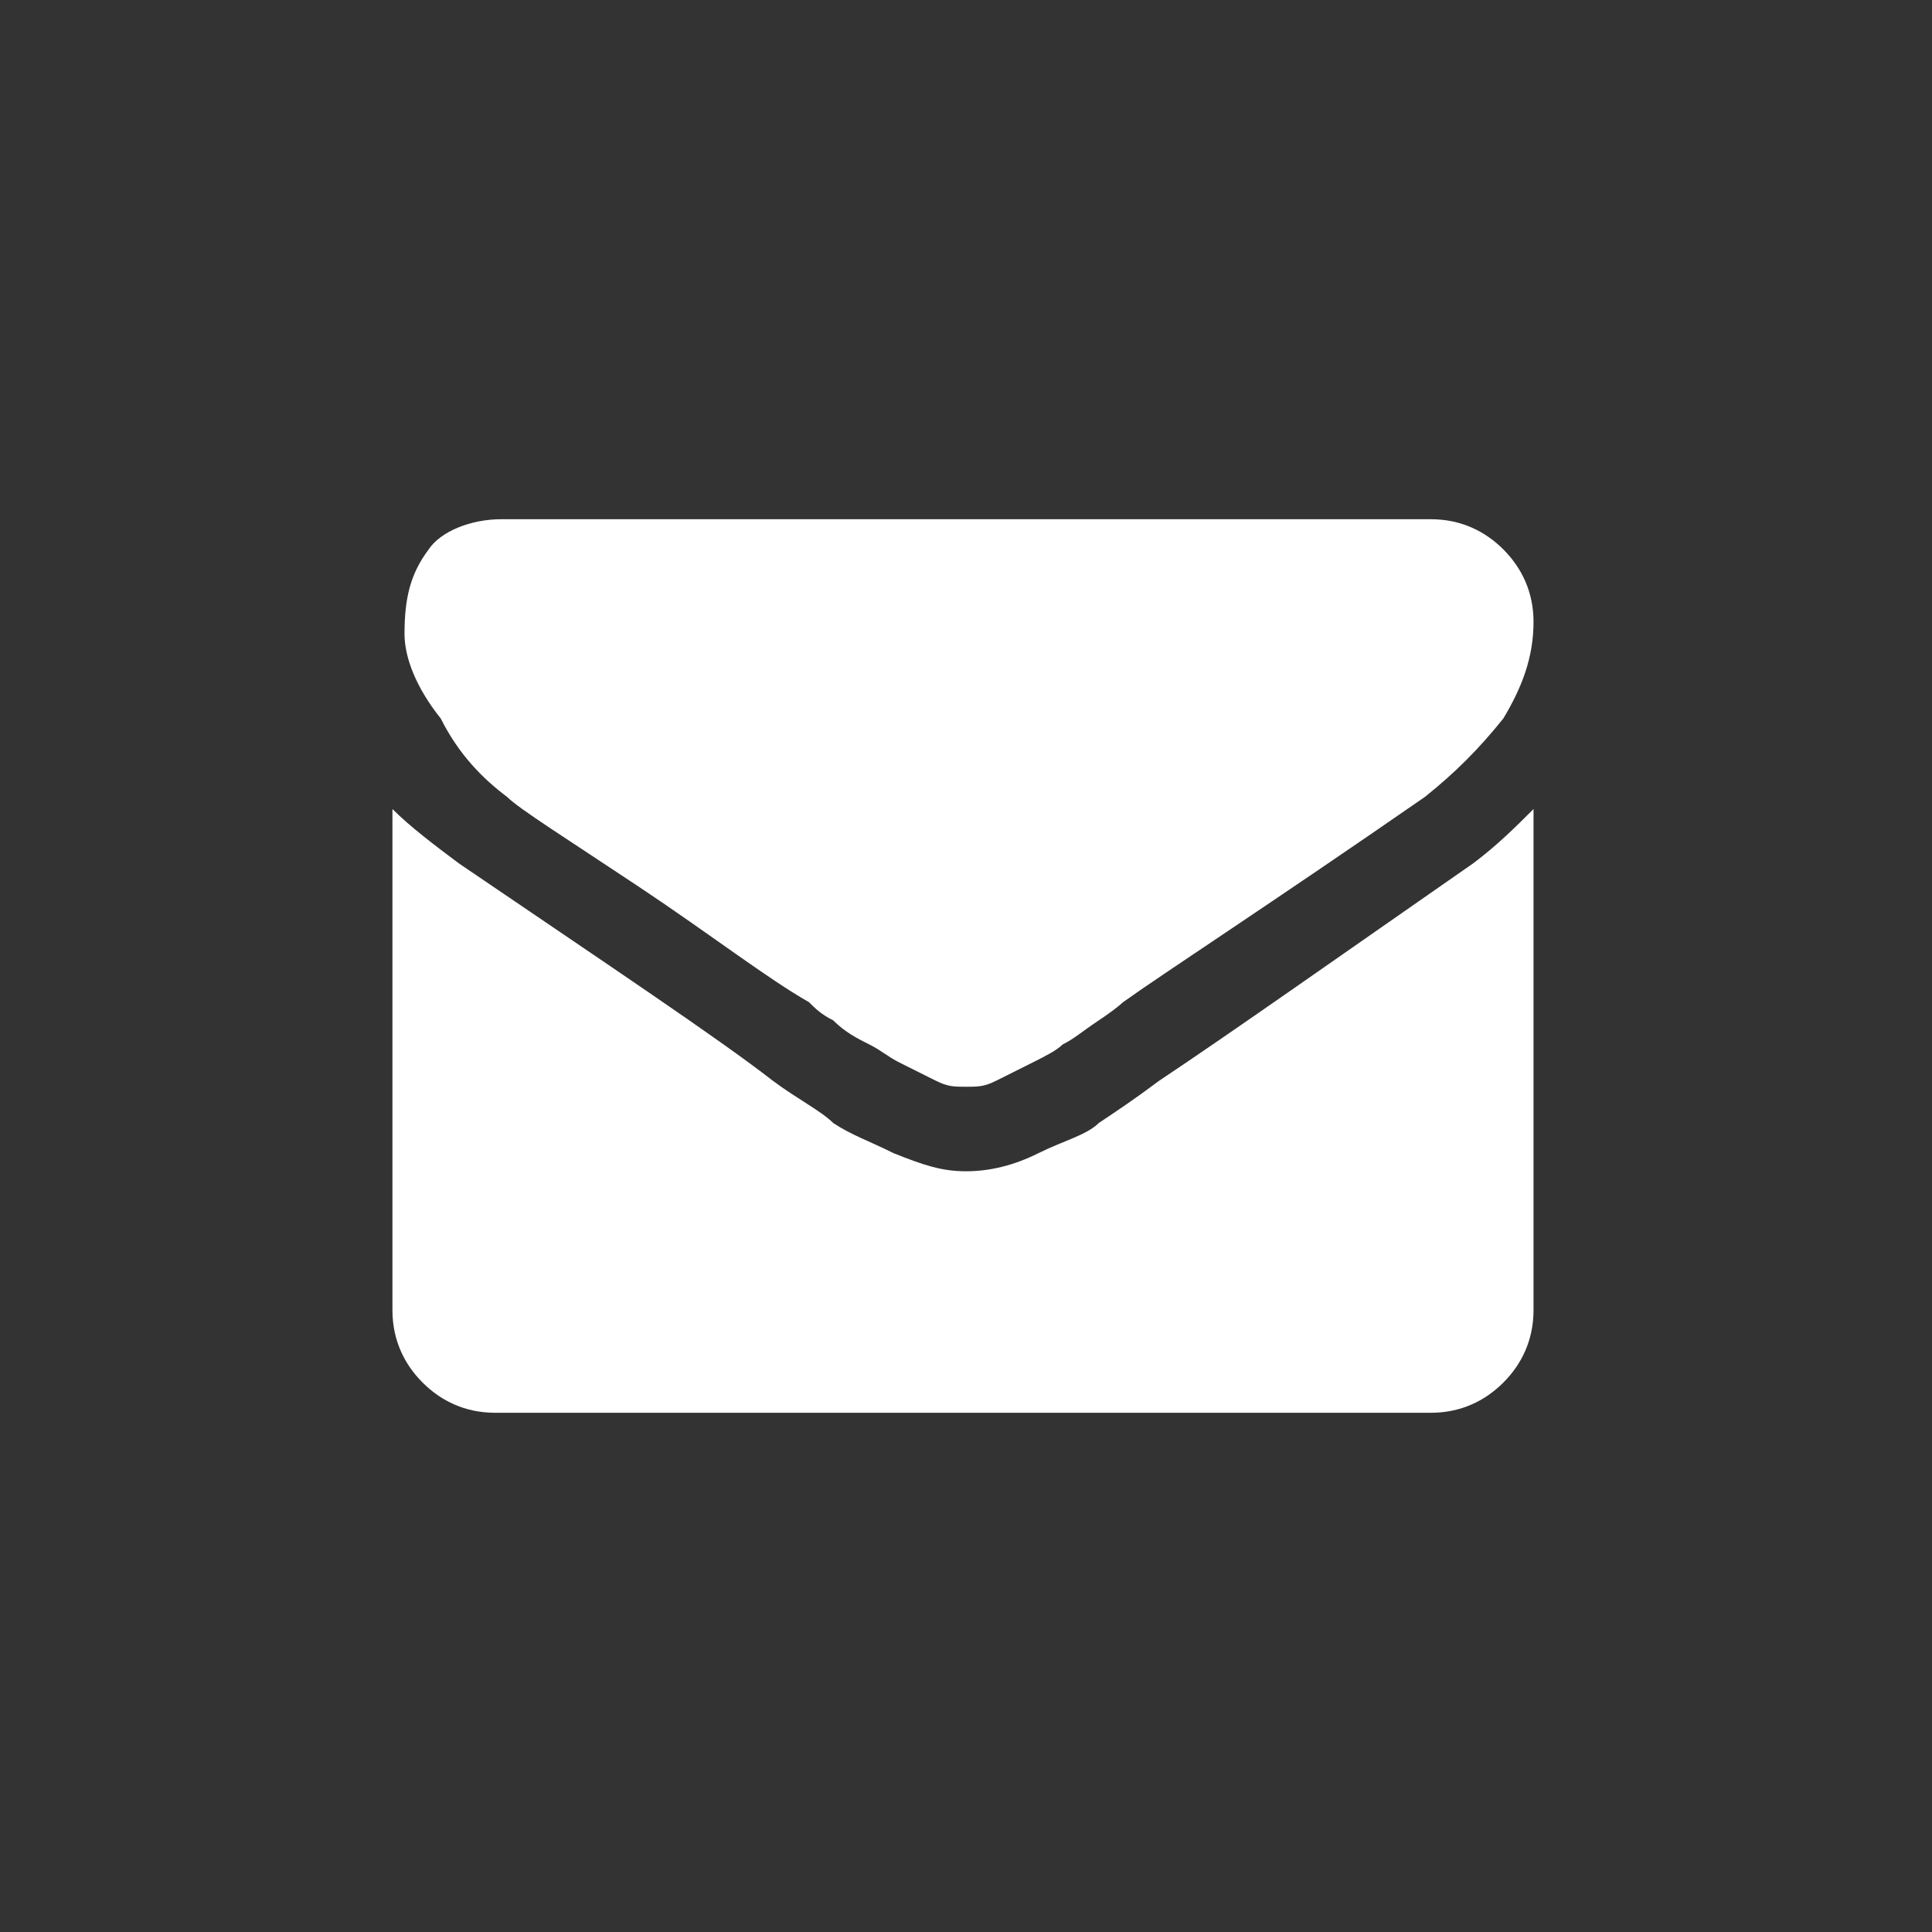 <svg xmlns="http://www.w3.org/2000/svg" width="32" height="32" viewBox="8 -8 32 32" enable-background="new 8 -8 32 32"><rect x="8" y="-8" width="32" height="32" fill="#333333" stroke="none"/><g fill="#fff"><path d="M16.4 5.2c.2.2 1 .7 2.2 1.5s2.1 1.5 2.8 1.9c.1.1.2.2.4.3.2.2.4.3.6.4.2.1.3.2.5.3l.6.3c.2.1.3.1.5.1s.3 0 .5-.1l.6-.3c.2-.1.4-.2.5-.3.2-.1.3-.2.6-.4s.4-.3.4-.3c.7-.5 2.4-1.6 5-3.4.5-.4.9-.8 1.3-1.3.3-.5.5-1 .5-1.6 0-.5-.2-.9-.5-1.2-.3-.3-.7-.5-1.2-.5H16.3c-.5 0-1 .2-1.2.5-.3.4-.4.8-.4 1.4 0 .4.2.9.6 1.4.3.6.7 1 1.1 1.3zM32.4 6.3c-2.3 1.6-4 2.8-5.2 3.6-.4.3-.7.5-1 .7-.2.2-.6.3-1 .5s-.8.3-1.2.3c-.4 0-.7-.1-1.2-.3-.4-.2-.7-.3-1-.5-.2-.2-.6-.4-1-.7-.9-.7-2.7-1.9-5.2-3.6-.4-.3-.8-.6-1.1-.9v8.3c0 .5.2.9.5 1.2.3.3.7.5 1.2.5h15.5c.5 0 .9-.2 1.2-.5.3-.3.5-.7.5-1.2V5.4c-.3.3-.6.6-1 .9z"/></g></svg>